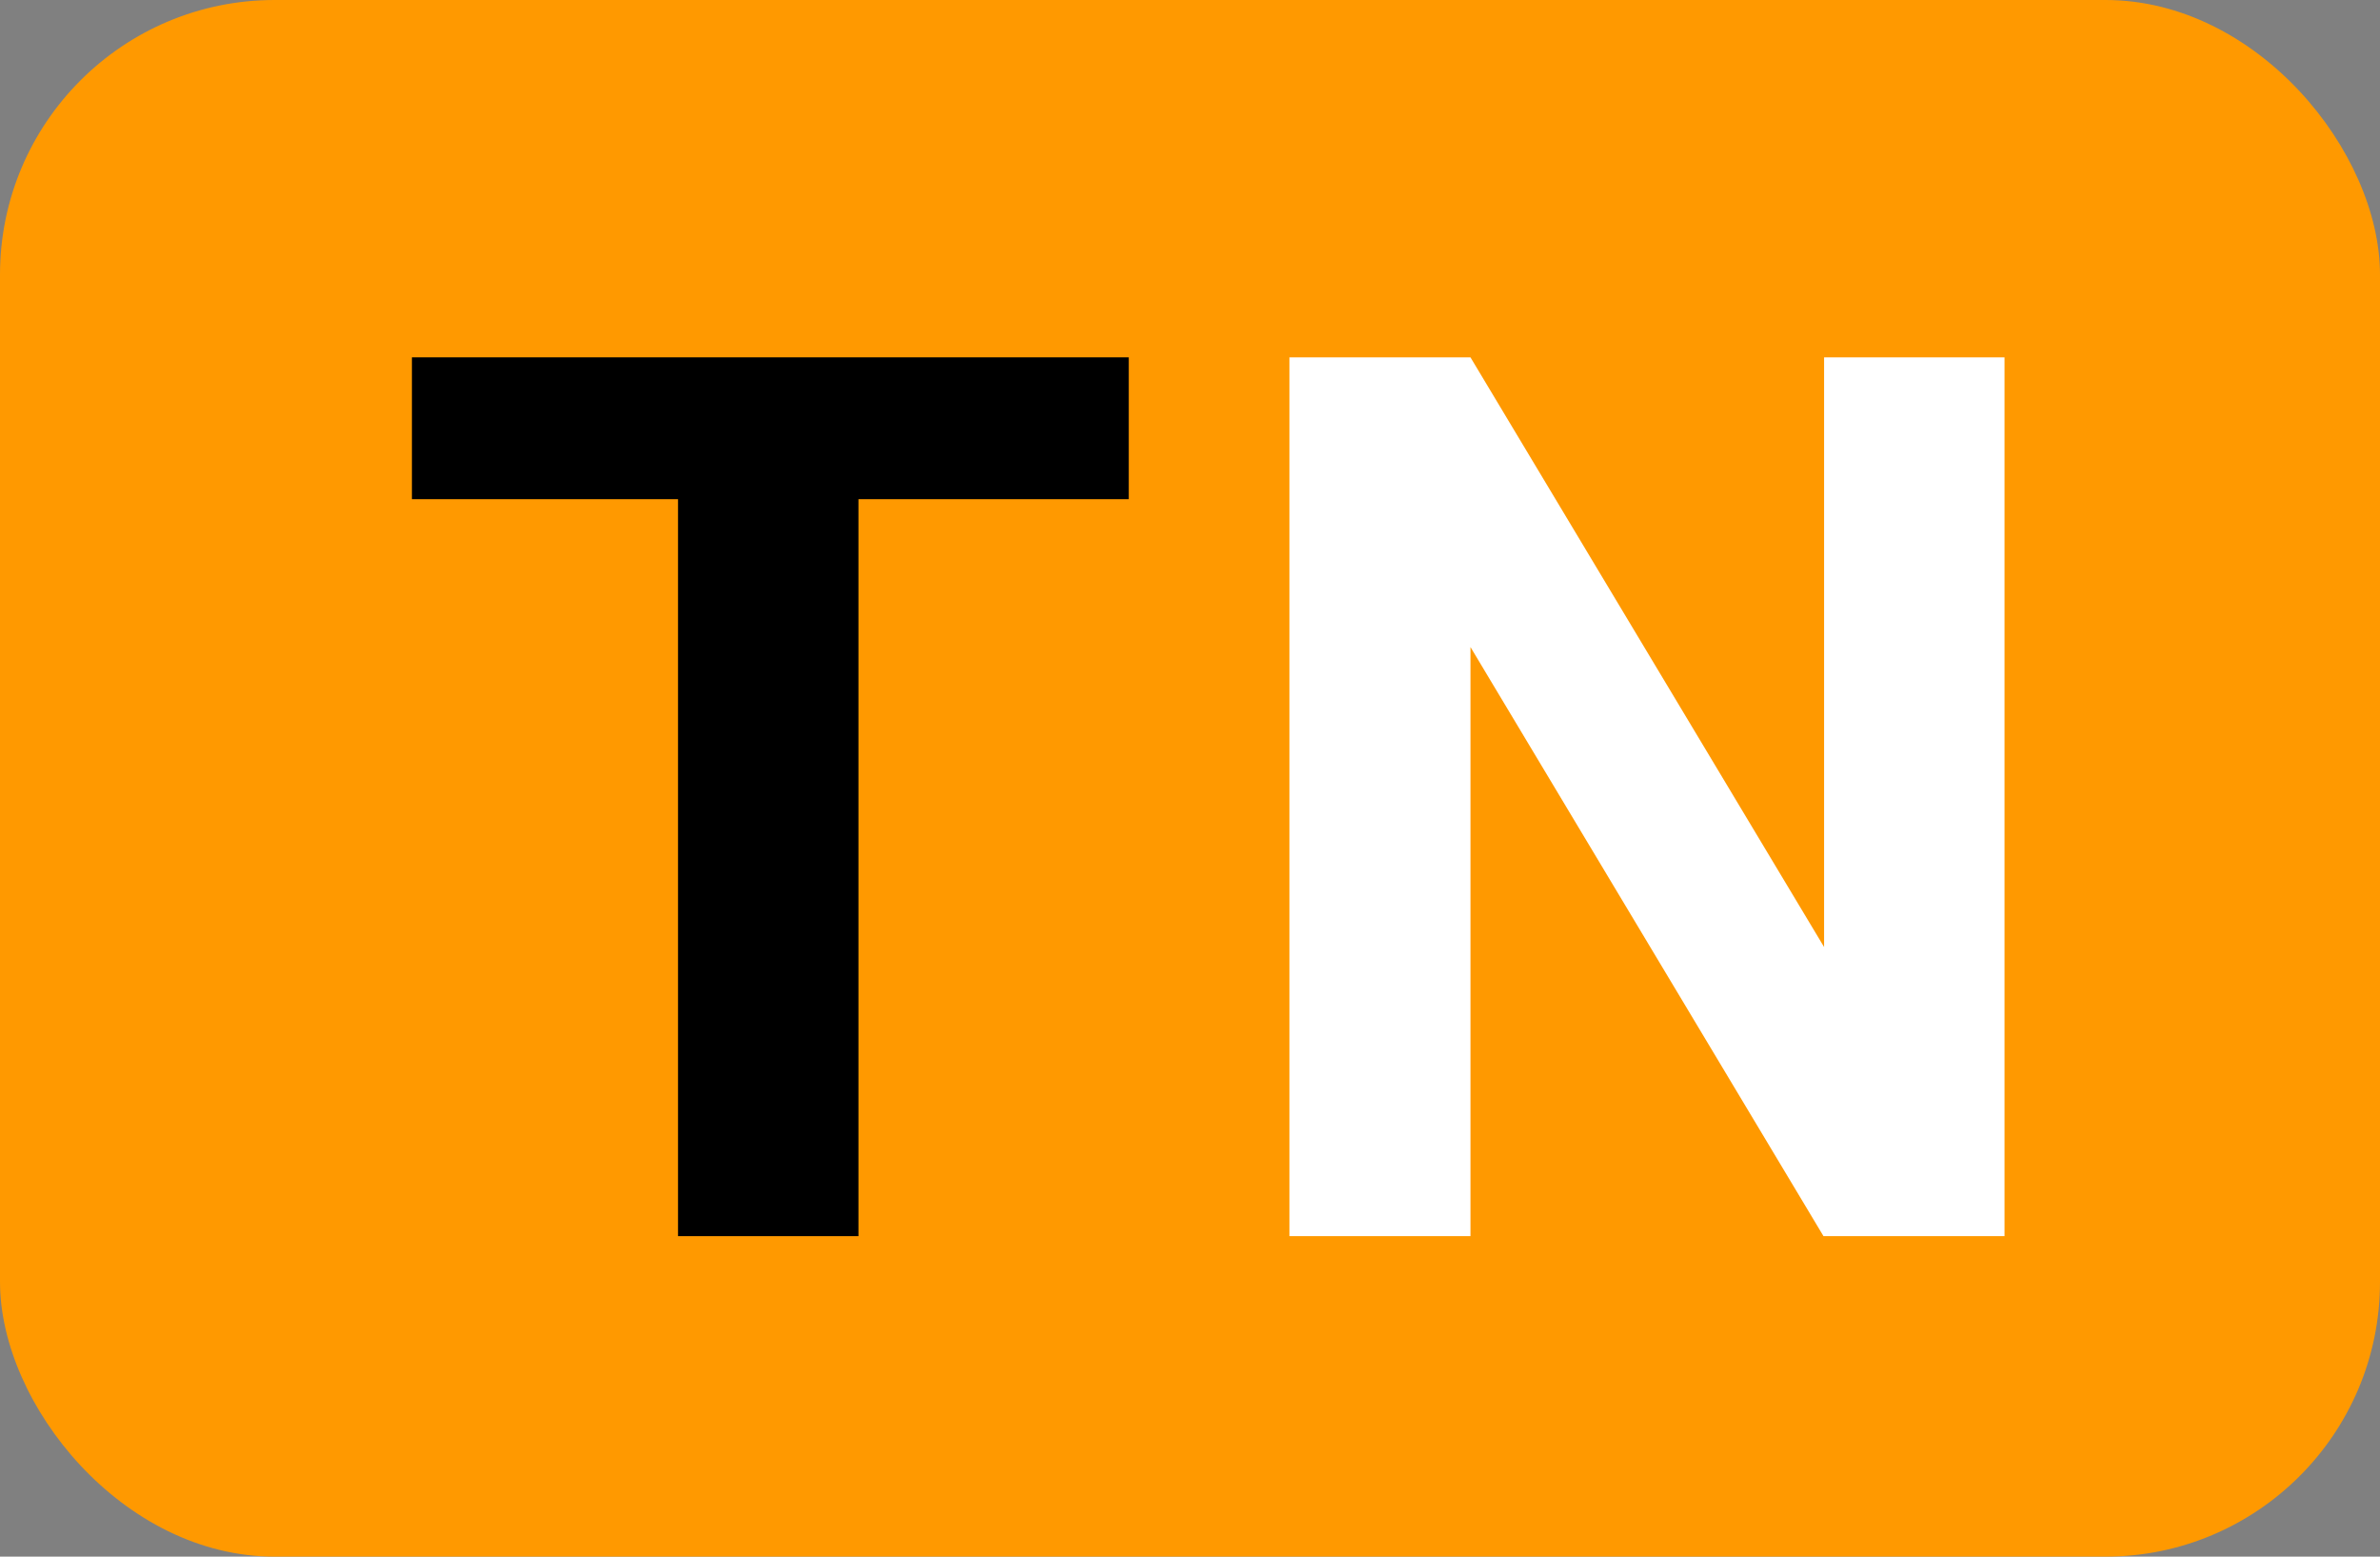 <svg width="52" height="34" viewBox="0 0 52 34" fill="none" xmlns="http://www.w3.org/2000/svg">
<rect x="0" y="0" width="52" height="34" fill="#808080" stroke="none"/>
<rect width="52" height="34" rx="6" fill="#FF9900"/>
<path d="M18.756 7.805V27H14.814V7.805H18.756ZM24.662 7.805V10.903H9V7.805H24.662Z" fill="black"/>
<path d="M43.796 7.805V27H39.841L32.128 14.133V27H28.173V7.805H32.128L39.854 20.685V7.805H43.796Z" fill="white"/>
</svg>
